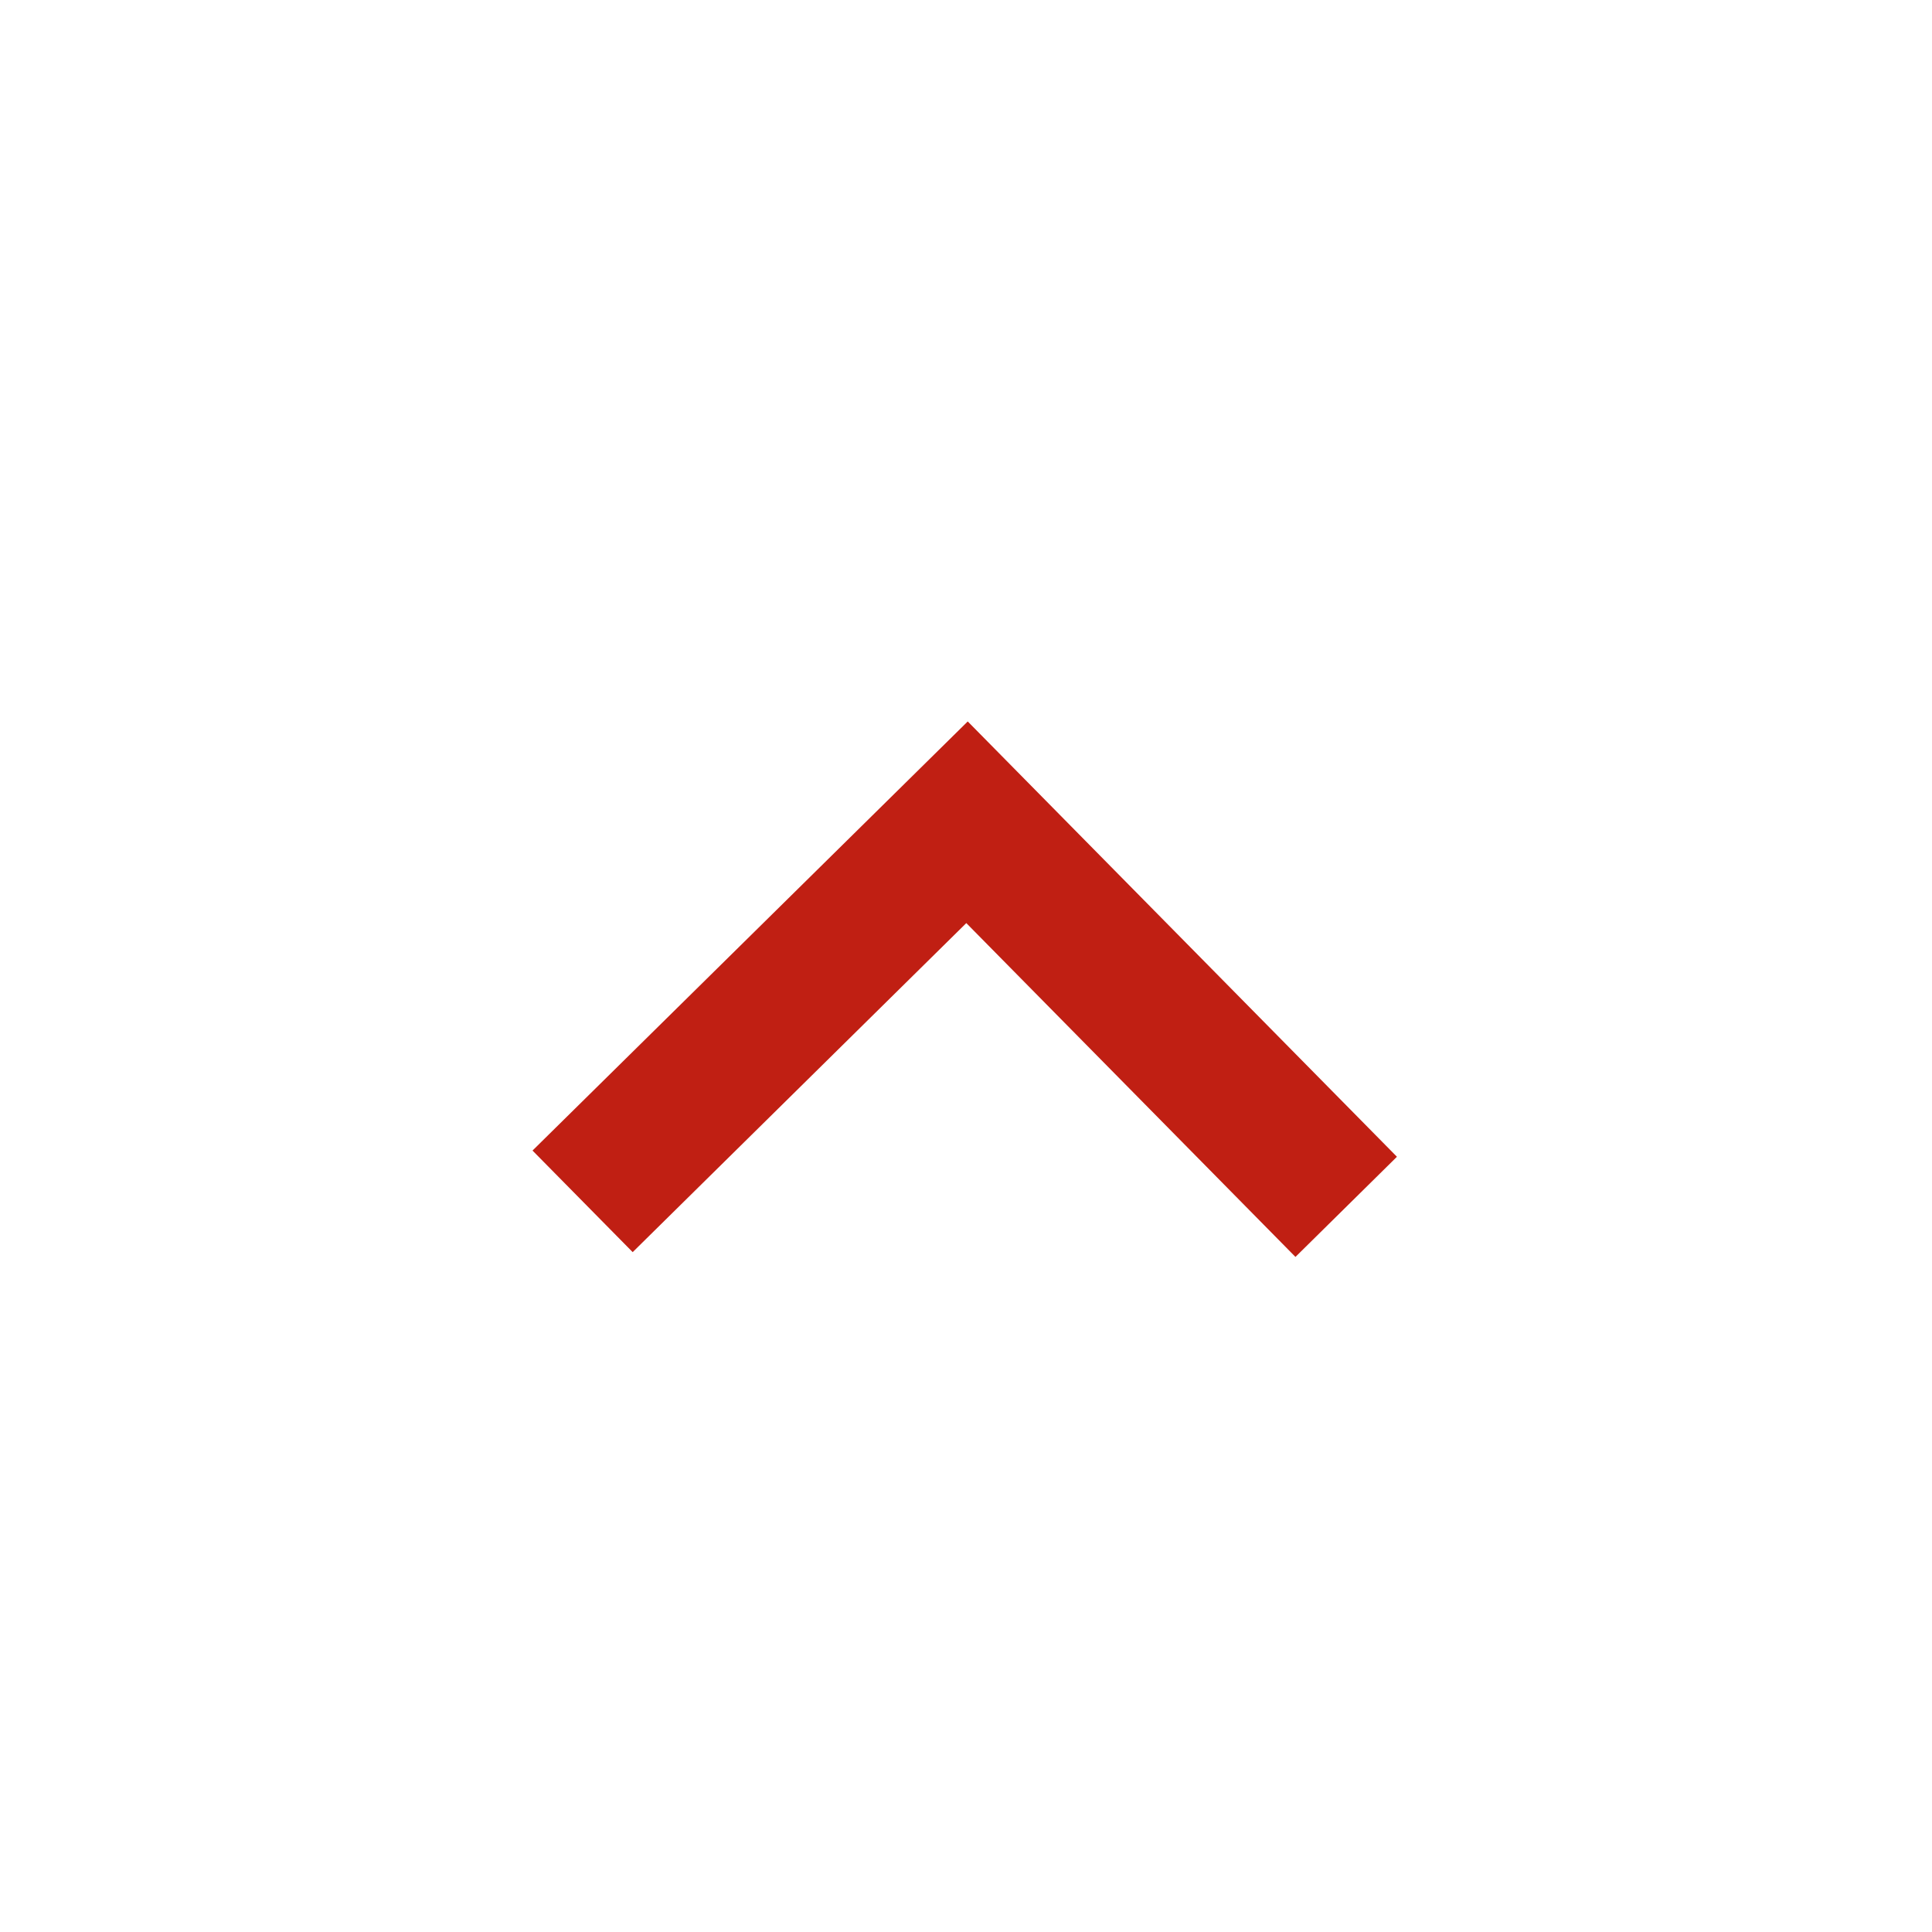 <svg width="19" height="19" viewBox="0 0 19 19" fill="none" xmlns="http://www.w3.org/2000/svg">
<path d="M9.517 7.095L13.738 11.376L12.74 12.361L9.503 9.078L6.222 12.314L5.237 11.315L9.517 7.095Z" fill="#C01F13"/>
</svg>
